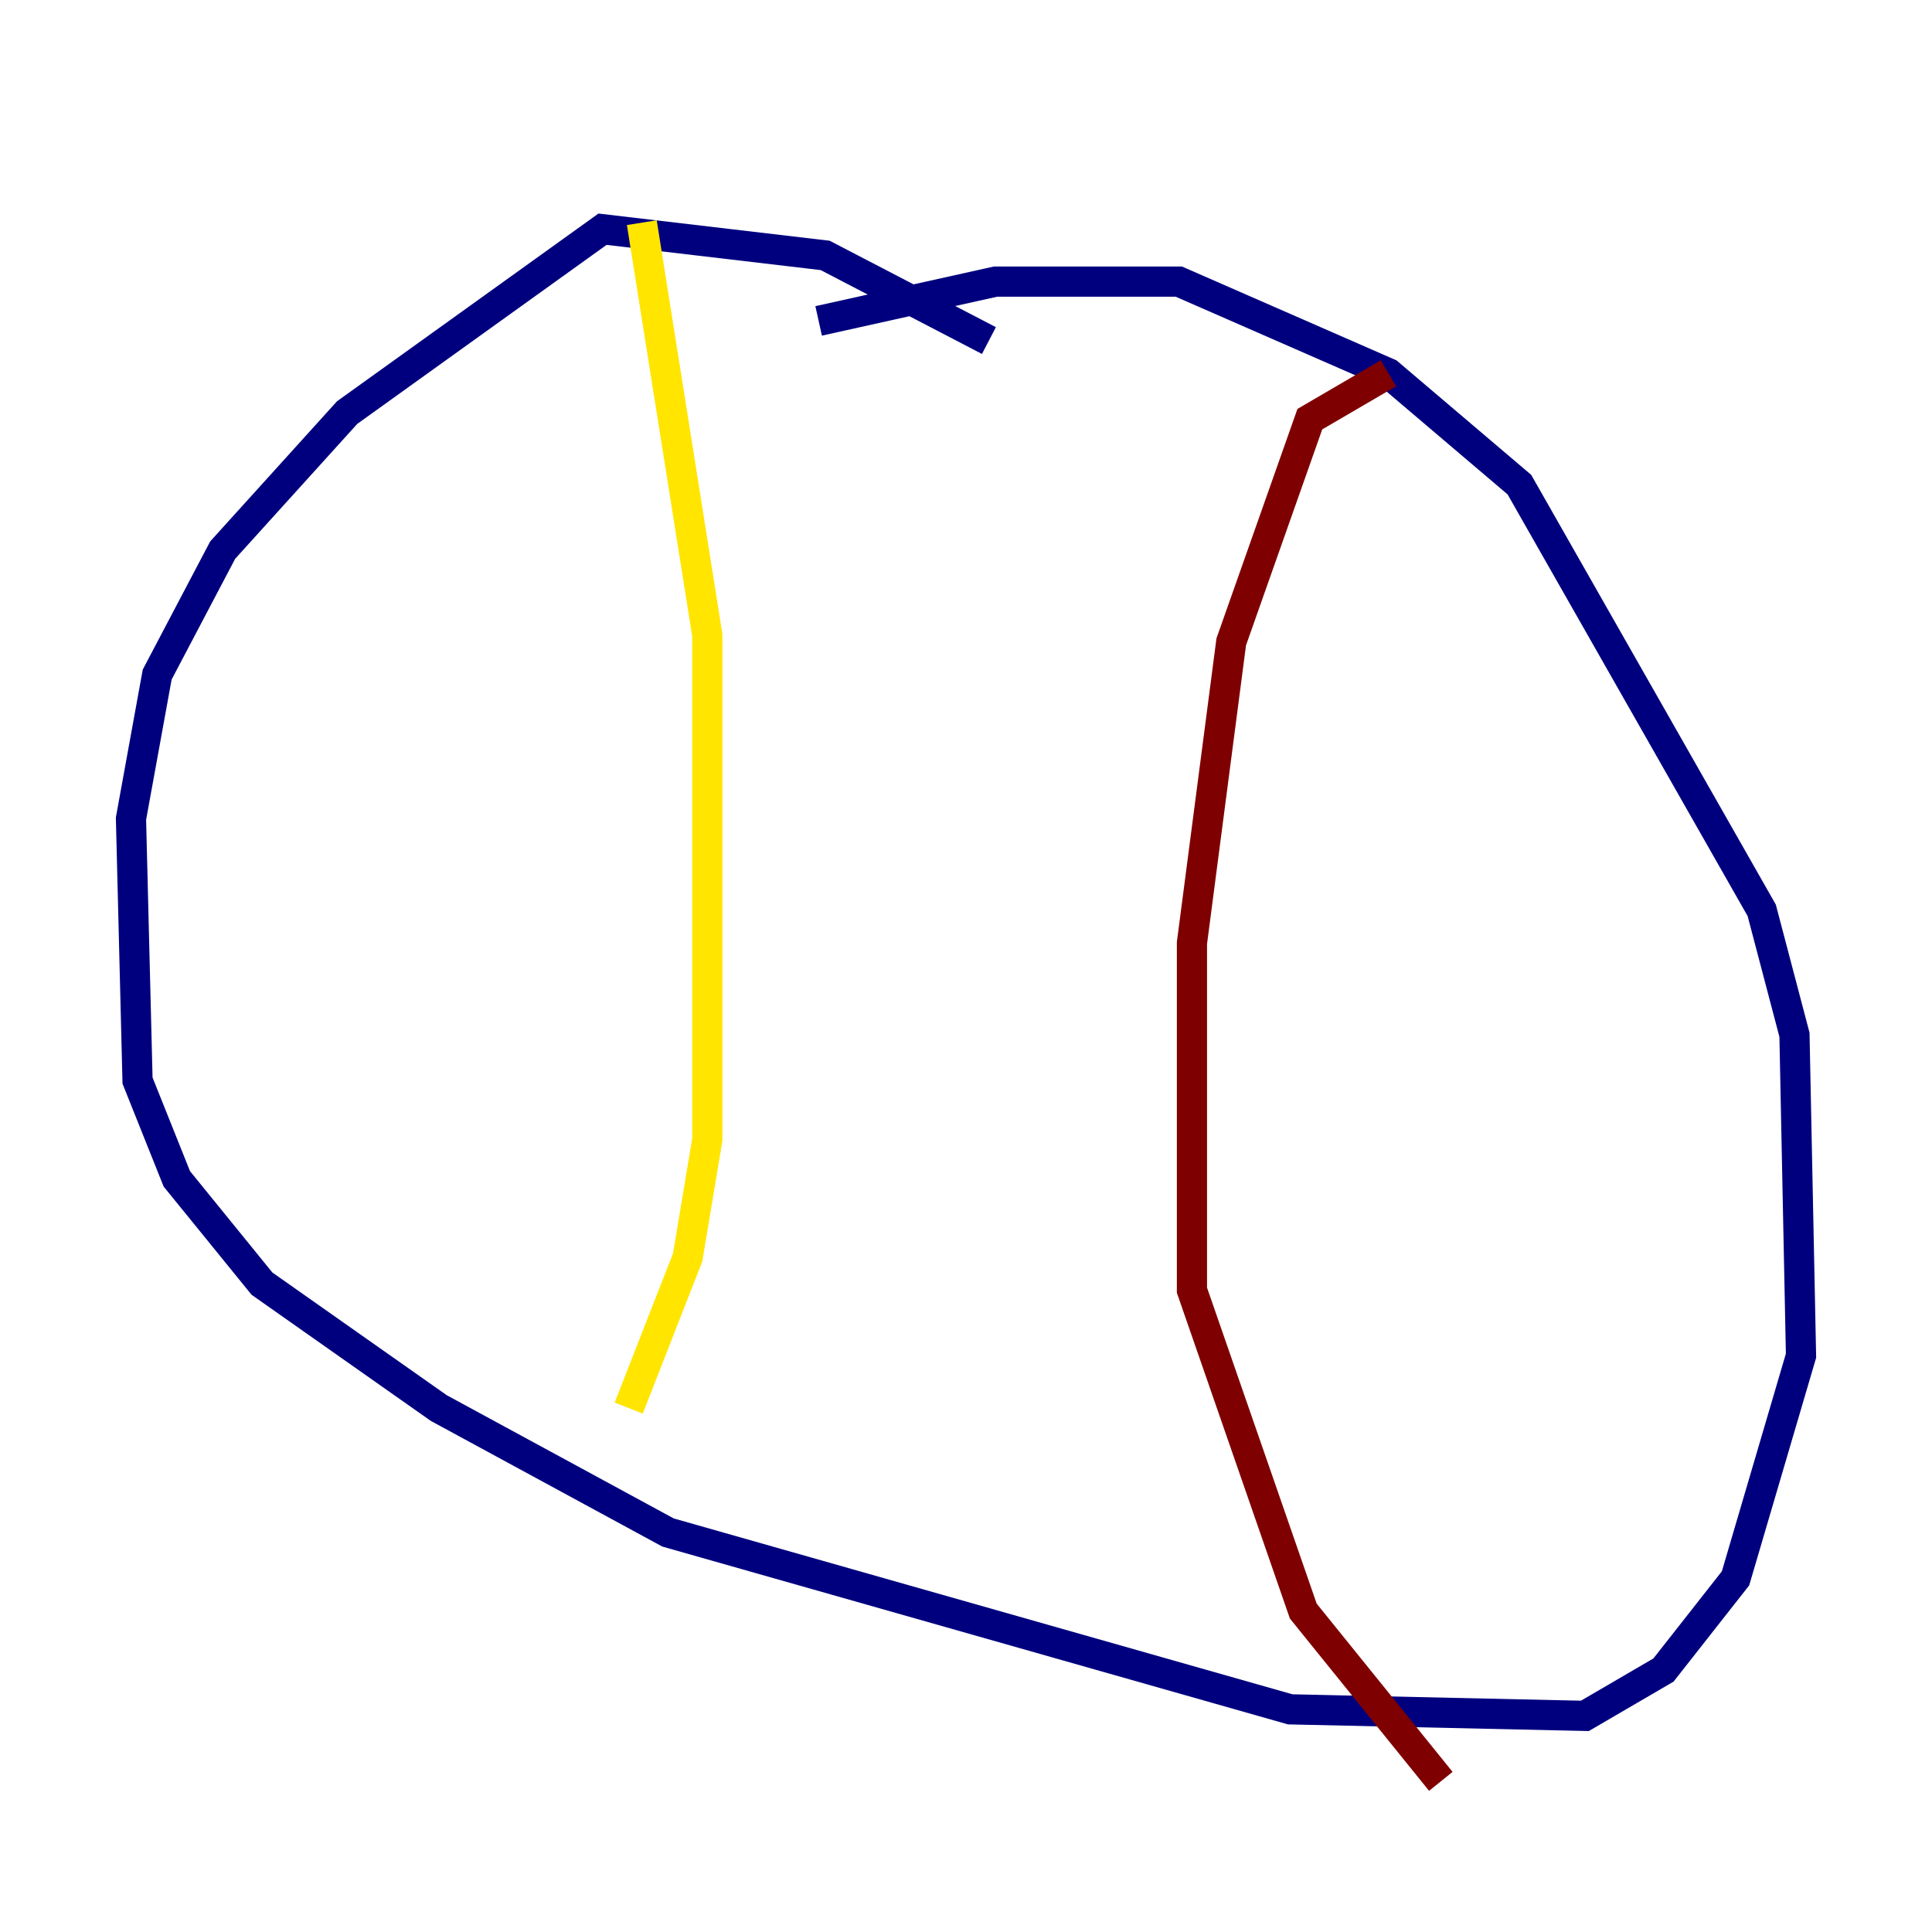 <?xml version="1.0" encoding="utf-8" ?>
<svg baseProfile="tiny" height="128" version="1.2" viewBox="0,0,128,128" width="128" xmlns="http://www.w3.org/2000/svg" xmlns:ev="http://www.w3.org/2001/xml-events" xmlns:xlink="http://www.w3.org/1999/xlink"><defs /><polyline fill="none" points="65.519,22.563 54.671,16.922 39.919,15.186 22.997,27.336 14.752,36.447 10.414,44.691 8.678,54.237 9.112,71.593 11.715,78.102 17.356,85.044 29.071,93.288 44.258,101.532 85.478,113.248 105.003,113.681 110.21,110.644 114.983,104.57 119.322,89.817 118.888,68.556 116.719,60.312 100.664,32.108 91.986,24.732 78.102,18.658 65.953,18.658 54.237,21.261" stroke="#00007f" stroke-width="2" /><polyline fill="none" points="43.39,8.678 43.39,8.678" stroke="#00d4ff" stroke-width="2" /><polyline fill="none" points="42.522,14.752 46.861,42.088 46.861,75.498 45.559,83.308 41.654,93.288" stroke="#ffe500" stroke-width="2" /><polyline fill="none" points="91.986,24.732 86.78,27.77 81.573,42.522 78.969,62.481 78.969,85.478 86.346,106.739 95.458,118.02" stroke="#7f0000" stroke-width="2" /></svg>
